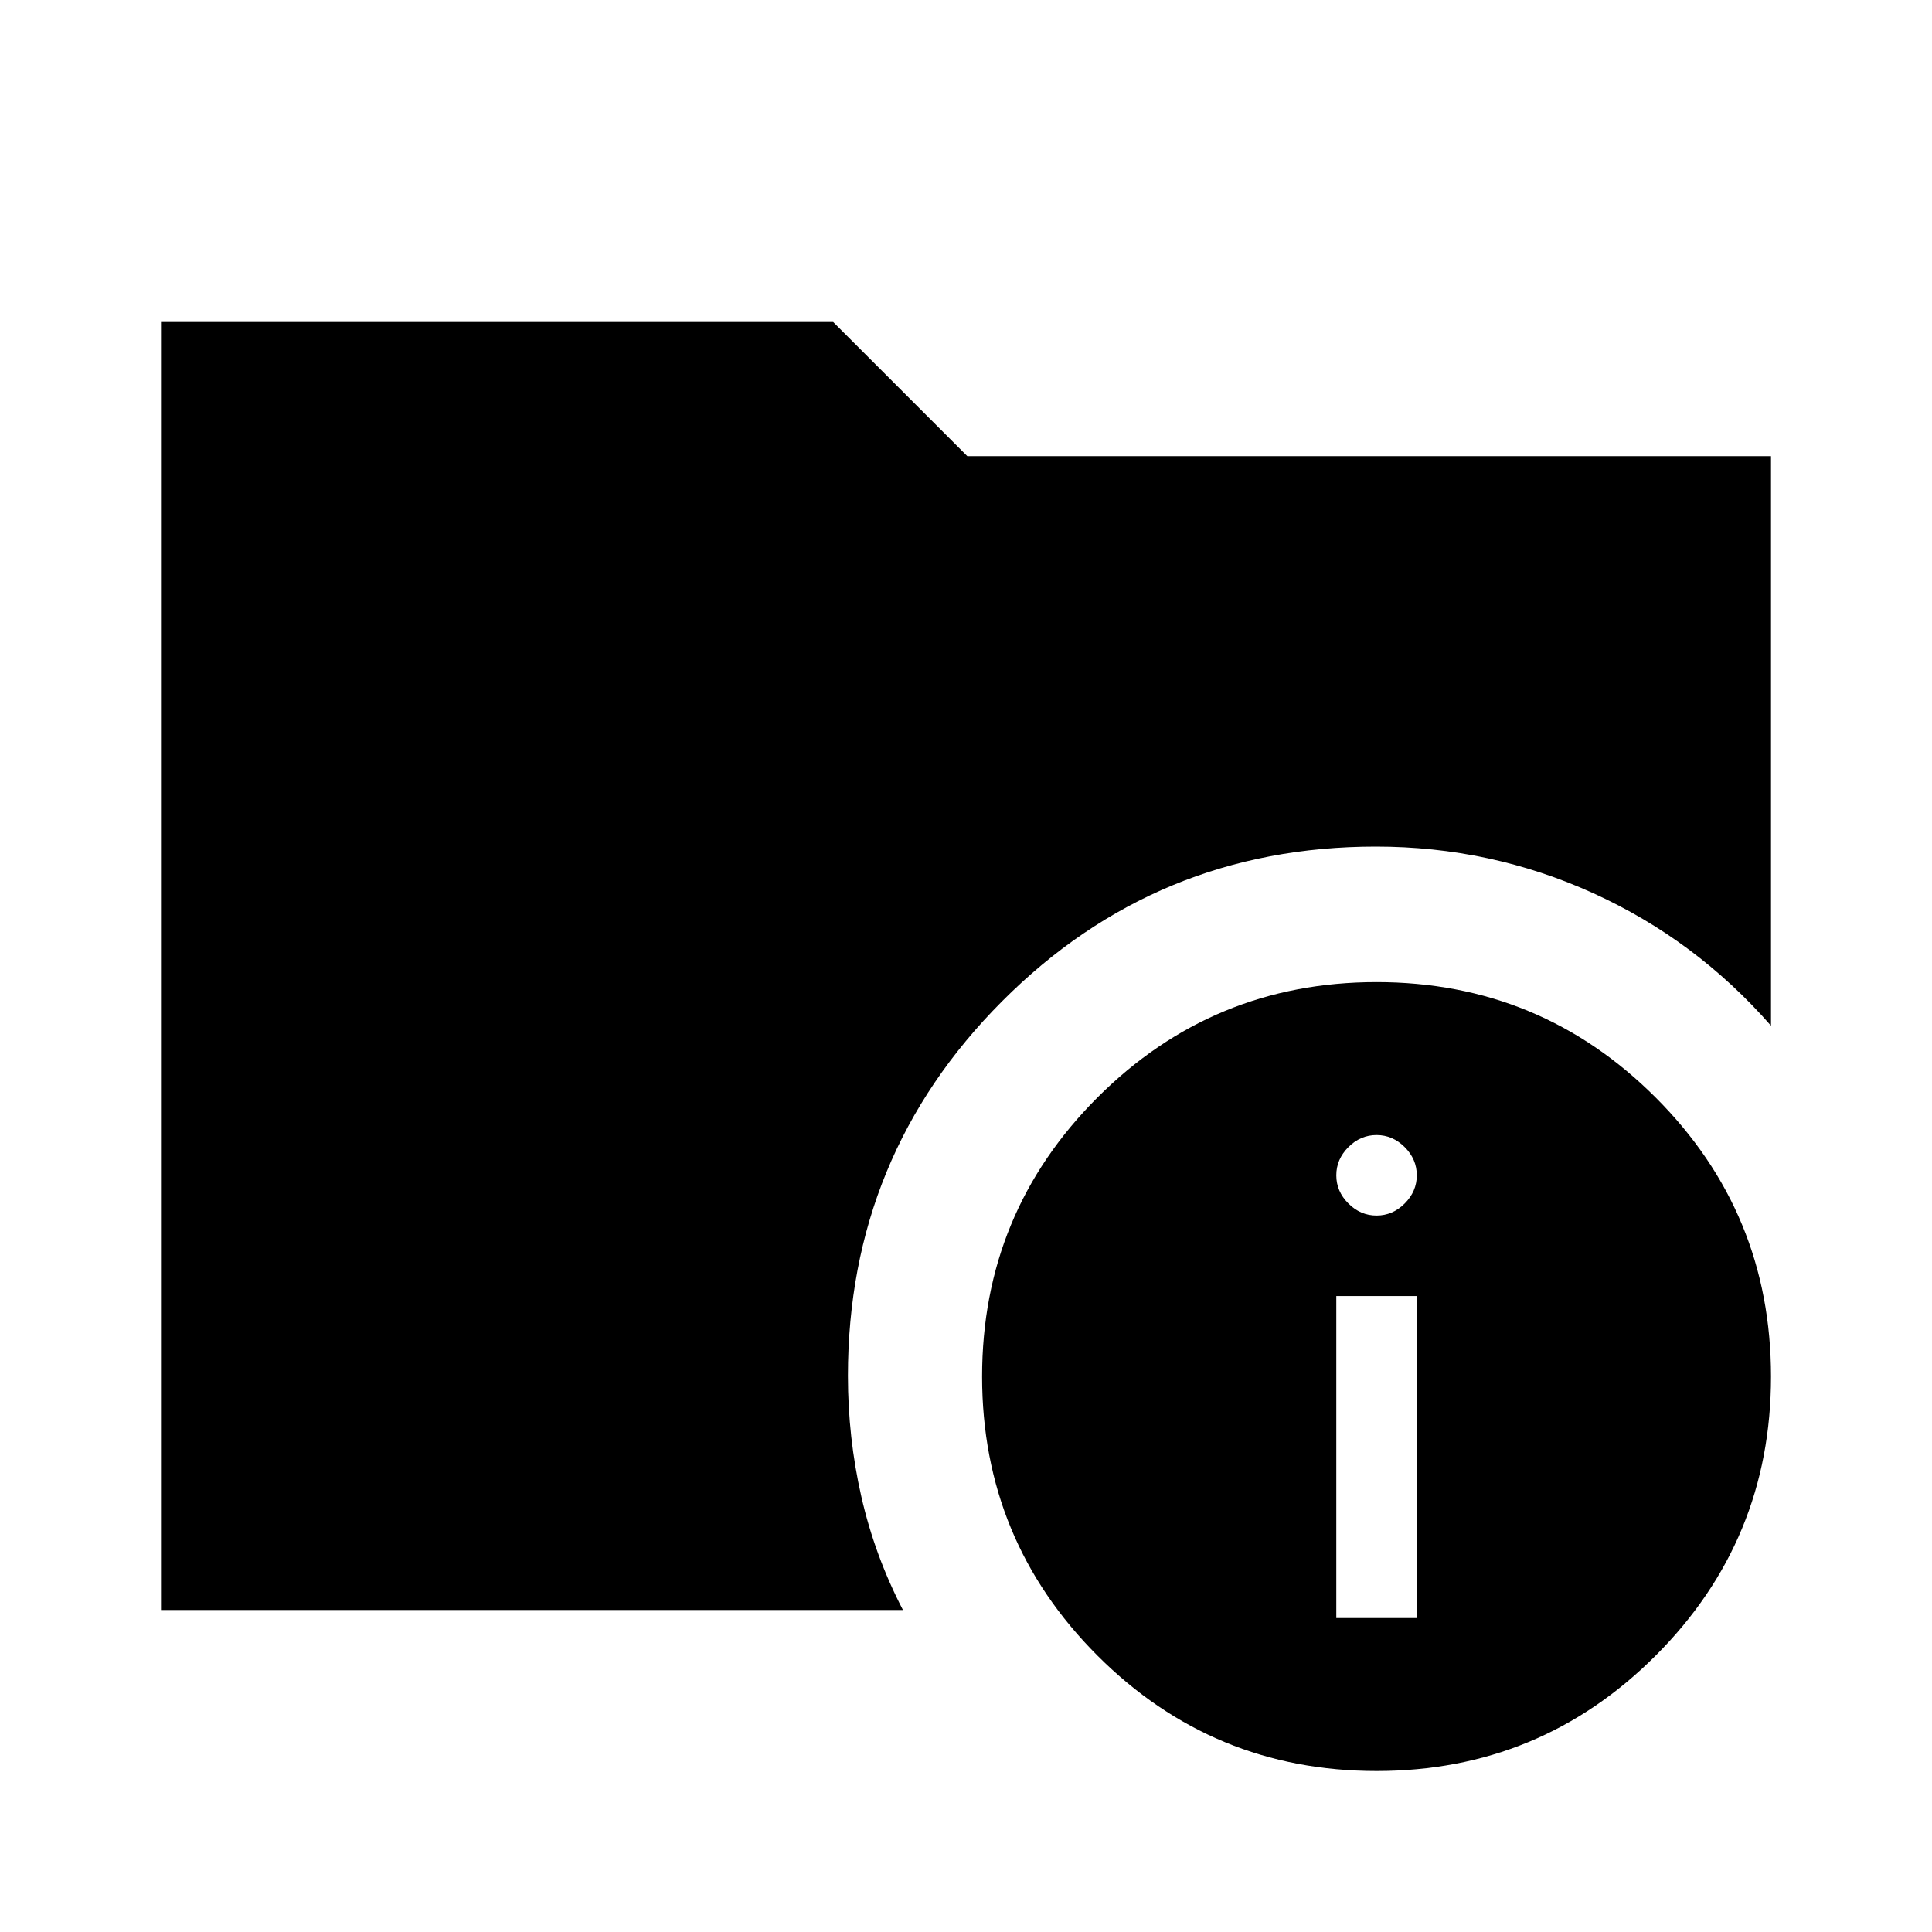 <svg xmlns="http://www.w3.org/2000/svg" height="40" viewBox="0 -960 960 960" width="40"><path d="M80-160v-640h334l66.67 66.67H880v283q-37.33-42.67-88.33-65.84-51-23.16-108-23.16-109.07 0-185.7 76.82-76.64 76.83-76.64 186.18 0 30.66 6.67 60Q434.67-187 448.67-160H80Zm604 80q-81.34 0-138.67-57.33Q488-194.66 488-276q0-81.34 57.33-138.67Q602.66-472 684-472q81.34 0 138.67 57.33Q880-357.34 880-276q0 81.34-57.33 138.67Q765.34-80 684-80Zm-20-76h40v-160h-40v160Zm20-200q8 0 14-6t6-14q0-8-6-14t-14-6q-8 0-14 6t-6 14q0 8 6 14t14 6Z"/></svg>